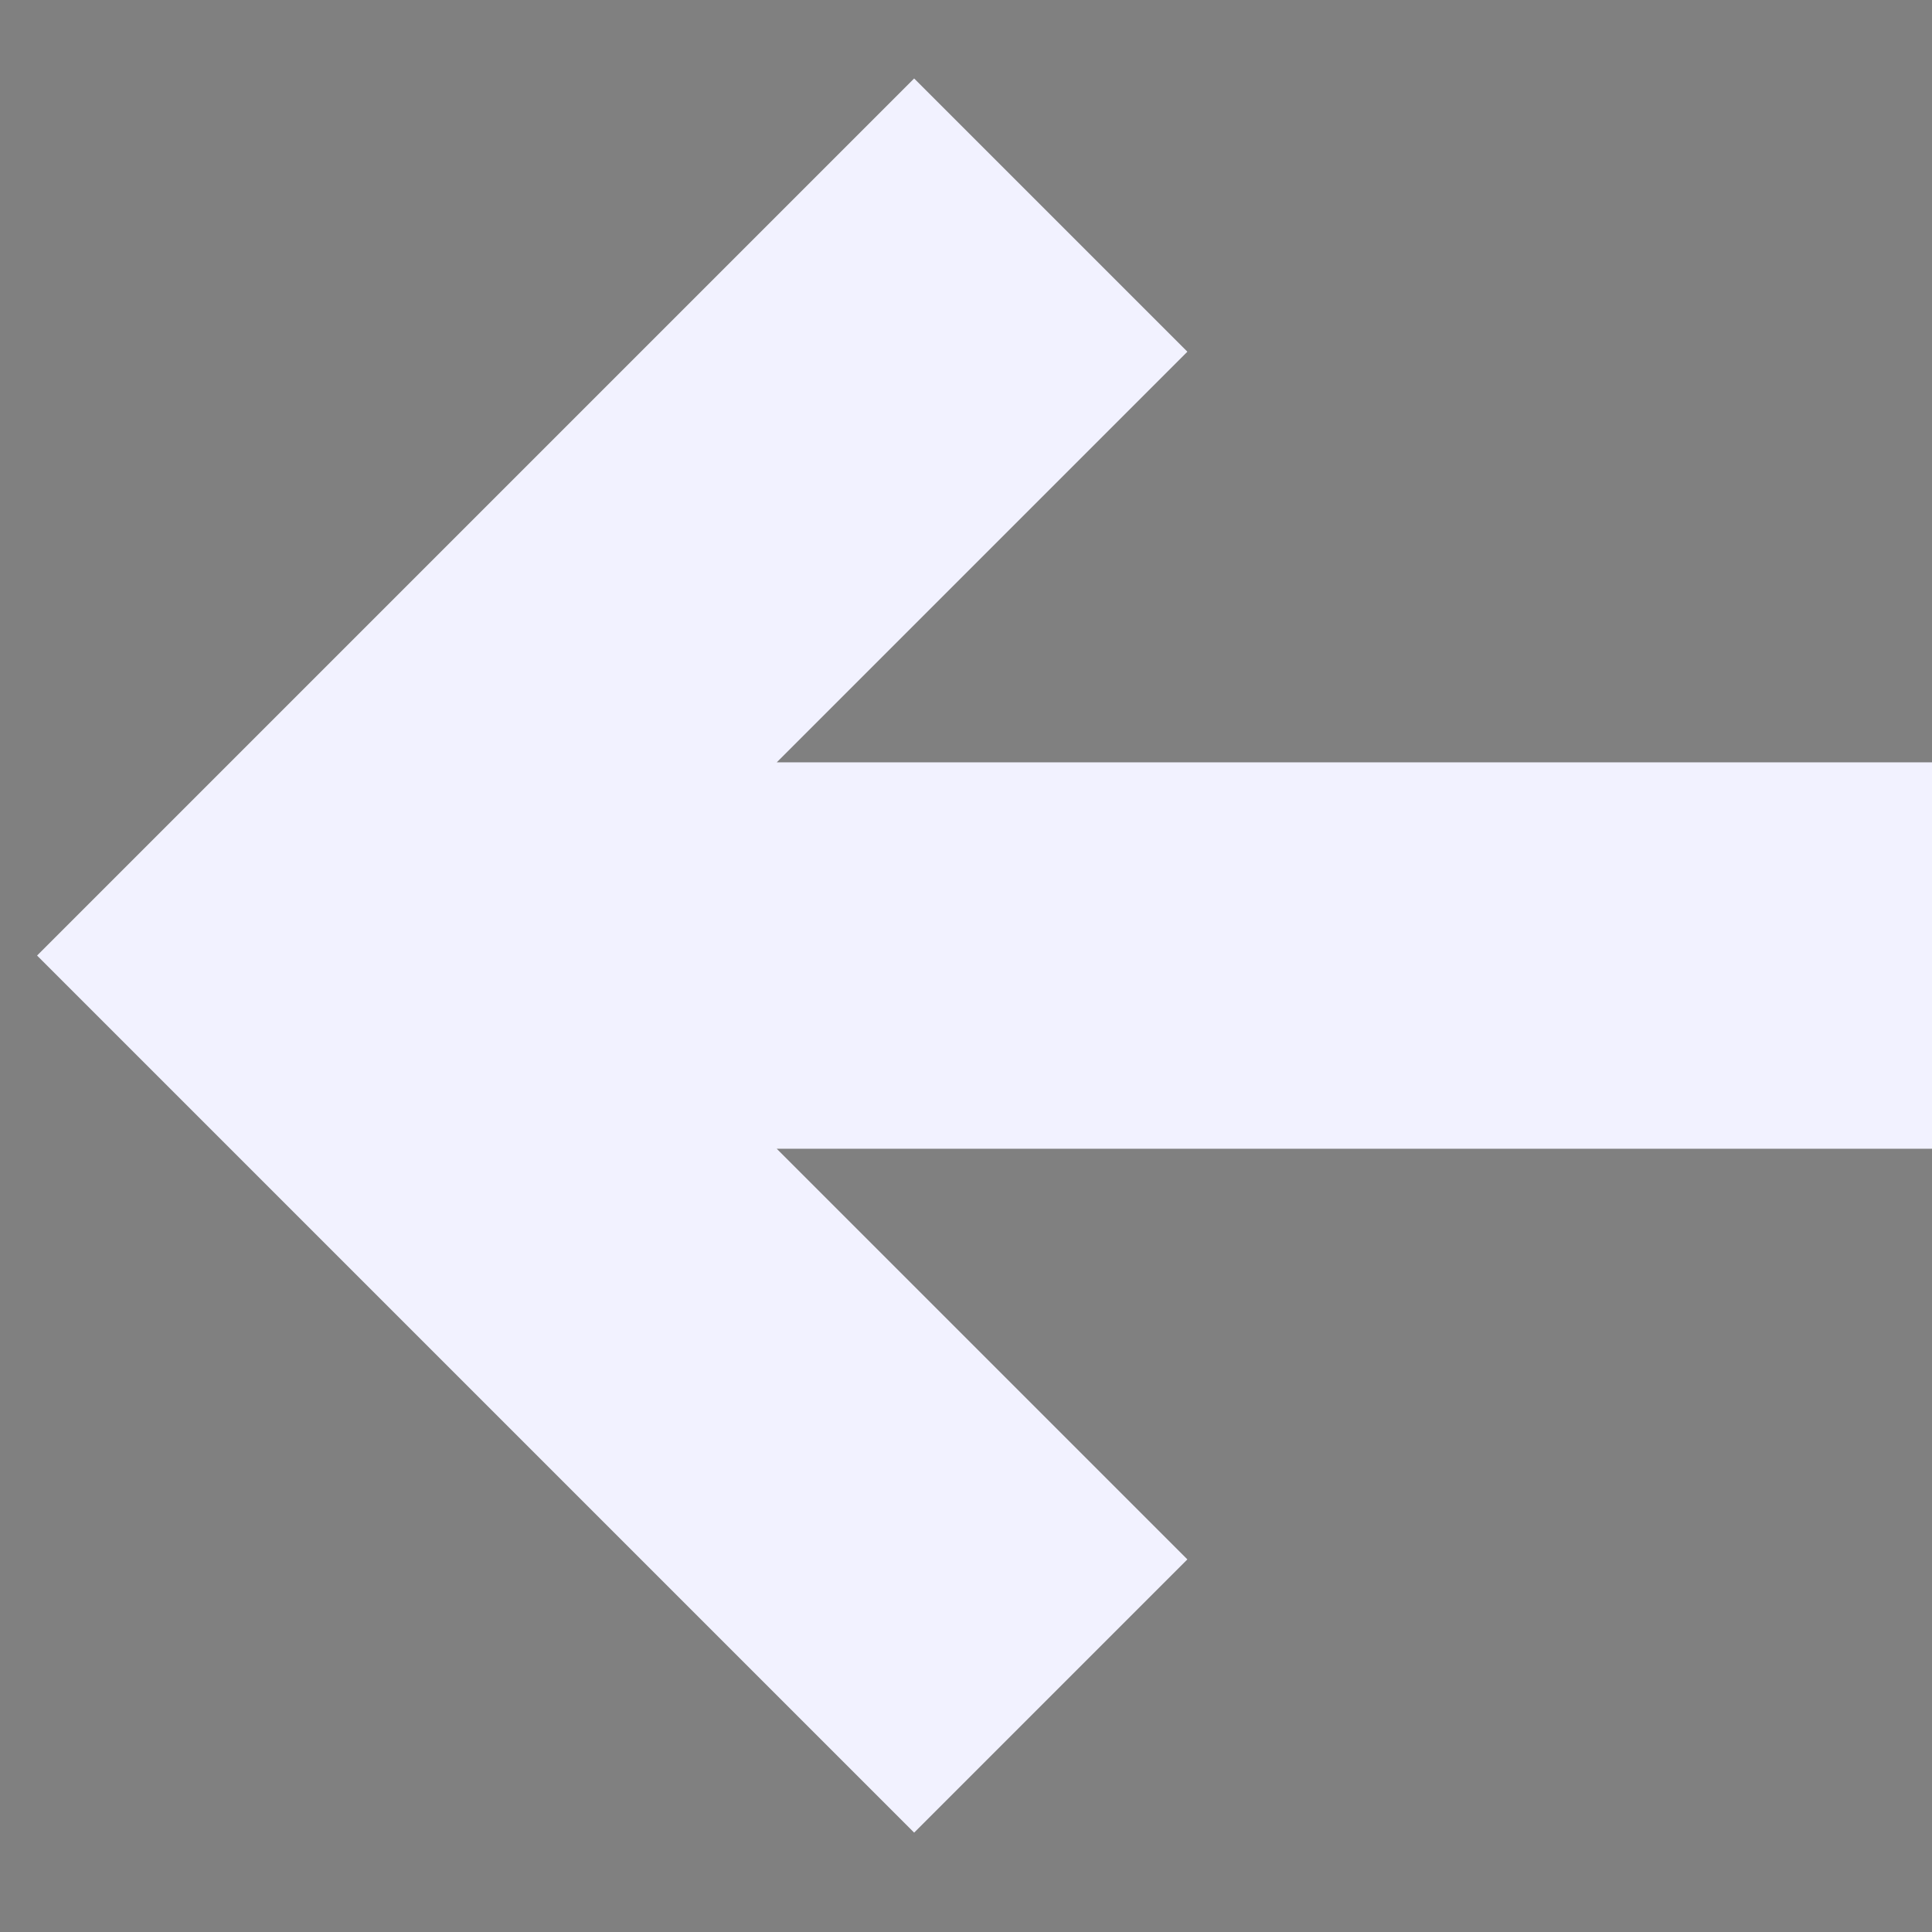 <svg xmlns="http://www.w3.org/2000/svg" xmlns:xlink="http://www.w3.org/1999/xlink" height="350px" width="350px" stroke="#f2f2ff" stroke-width="40" viewBox="-35 65 350 350">

<rect x="-35" y="65" width="350" height="350" fill="#808080" stroke="none"/>

<polygon points="350,223.107 57.427,223.107 151.82,128.713 130.607,107.5 0,238.106 130.607,368.714 151.82,347.5 57.427,253.107 350,253.107 "/>

</svg>